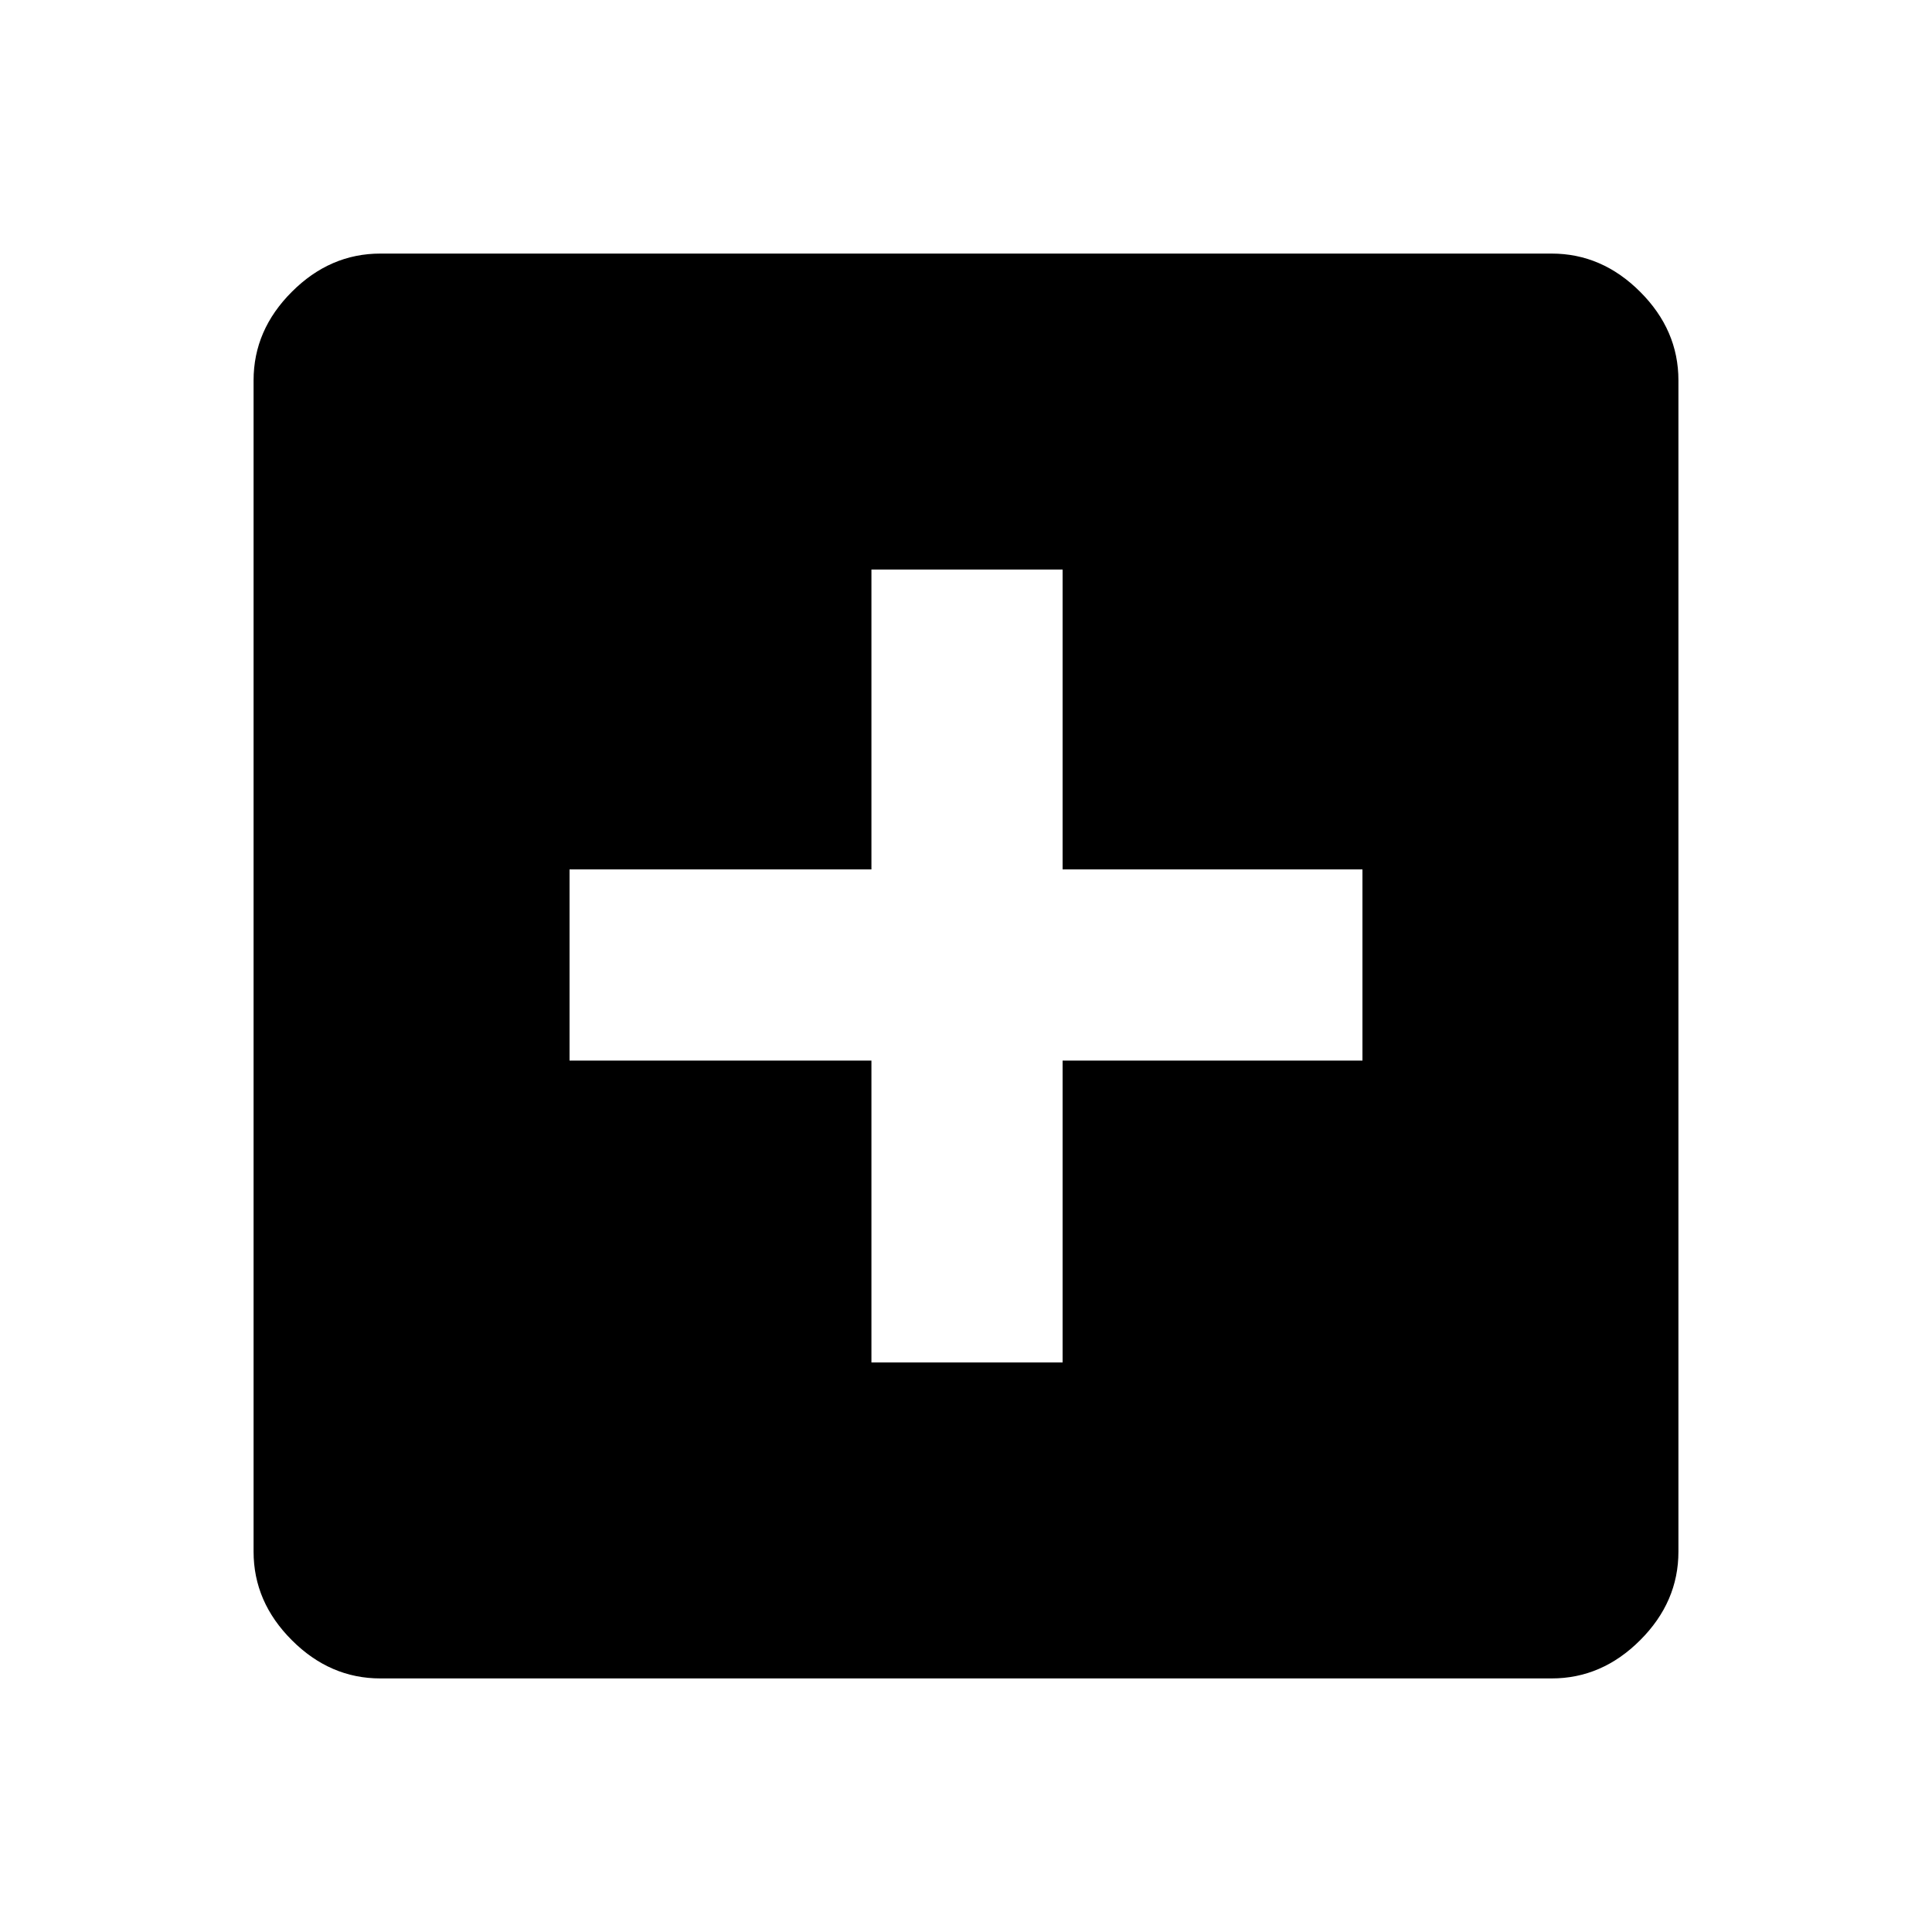 <svg xmlns="http://www.w3.org/2000/svg" height="40" width="40"><path d="M18.042 28.208H22v-6.25h6.208V18H22v-6.208h-3.958V18h-6.25v3.958h6.25ZM7.875 34.75q-1.042 0-1.833-.792-.792-.791-.792-1.833V7.875q0-1.042.792-1.833.791-.792 1.833-.792h24.25q1.042 0 1.833.792.792.791.792 1.833v24.25q0 1.042-.792 1.833-.791.792-1.833.792Z"/></svg>
